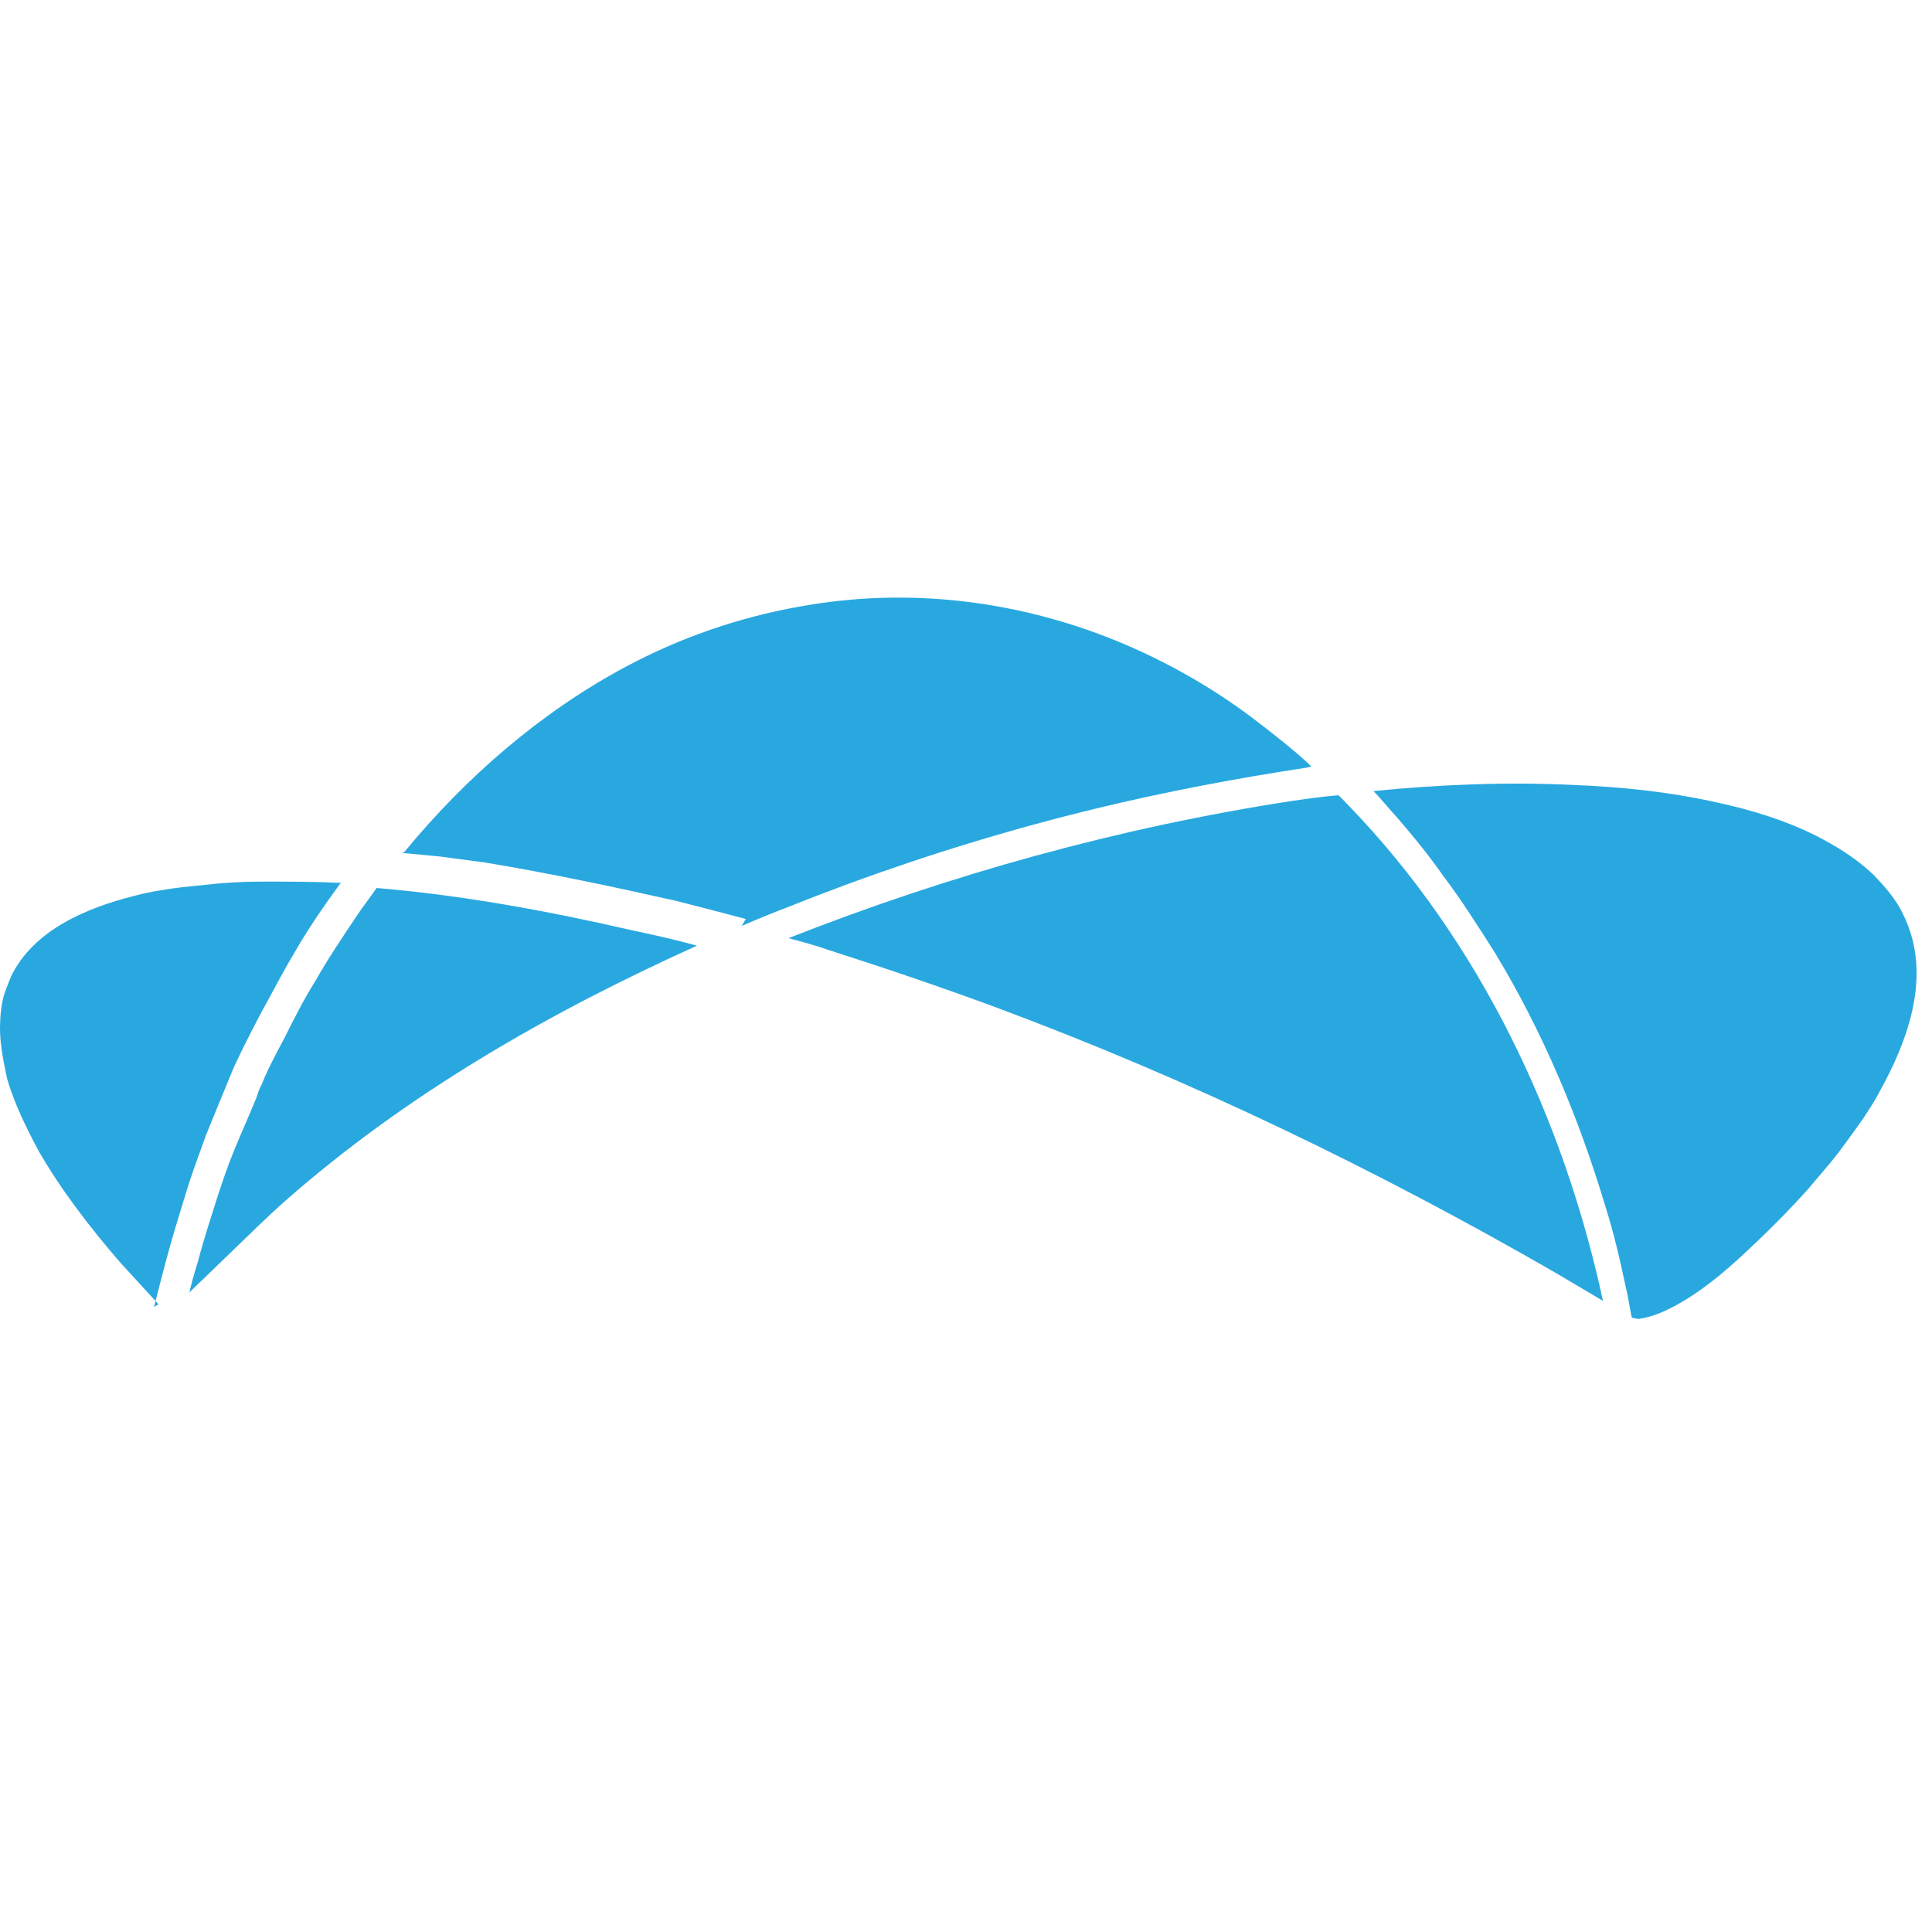 <?xml version="1.0" encoding="utf-8"?><!DOCTYPE svg PUBLIC "-//W3C//DTD SVG 1.1//EN" "http://www.w3.org/Graphics/SVG/1.1/DTD/svg11.dtd"><svg version="1.1" xmlns="http://www.w3.org/2000/svg" xmlns:xlink="http://www.w3.org/1999/xlink" width="32" height="32" viewBox="0 0 32 32" data-tags="topcoder"><g fill="#444" transform="scale(0.031 0.031)"><path fill="rgb(41, 168, 224)" d="M875.264 704.725c8.192-1.109 16.043-4.779 23.125-8.96 14.72-8.576 27.563-20.181 39.936-32 9.643-9.131 18.944-18.603 27.861-28.587 5.12-6.229 10.923-12.629 16.043-19.243 4.48-6.101 8.96-12.16 13.44-18.603 3.243-4.907 6.4-9.813 9.045-14.933 14.080-25.515 25.643-57.003 15.403-86.016-1.323-4.011-3.243-7.893-5.163-11.52-3.883-6.571-9.003-12.416-14.123-17.621-8.96-8.576-19.968-15.36-30.848-20.864-16.043-8.021-33.323-13.355-51.243-17.323-25.728-5.845-51.413-8.576-77.696-9.643-35.925-1.749-71.851-0.256-107.179 3.243 4.48 4.651 8.363 9.6 12.843 14.421 8.32 9.643 16.725 19.925 24.363 30.848 9.685 12.8 18.645 26.923 27.605 41.045 25.685 42.325 44.971 88.533 59.008 135.381 4.48 14.080 7.765 28.245 10.88 43.008 1.323 5.12 2.048 10.923 3.285 16.683zM82.304 698.283c2.219-8.704 4.48-17.579 6.827-26.283 3.413-12.843 7.509-25.6 11.349-38.229 2.944-9.259 6.4-18.304 9.685-27.52 3.84-9.6 7.893-19.2 11.819-28.843 1.408-3.243 2.603-6.528 4.181-9.813 4.352-9.173 9.003-18.219 13.739-27.179 5.76-10.325 10.923-20.523 16.683-30.165 7.68-13.483 16.085-25.685 25.003-37.888l0.683-0.64c-14.123-0.683-28.885-0.683-43.008-0.683-10.24 0-21.163 0.683-31.403 1.92-7.083 0.683-14.080 1.323-21.163 2.603-5.163 0.683-10.24 1.92-15.403 3.2-25.003 6.4-53.248 17.963-65.408 42.965-1.323 3.243-2.603 6.443-3.883 10.325-1.365 5.12-2.005 11.52-2.005 17.323 0 9.003 1.92 17.963 3.797 26.965 3.883 13.44 10.325 26.325 16.768 38.485 12.16 21.163 27.563 41.045 43.605 59.648l20.523 22.4zM856.747 696.363c-20.992-98.219-65.963-193.365-136.277-266.069l-3.541-3.669-1.749-1.707c-8.533 0.597-17.024 1.92-25.728 3.157-91.904 14.165-181.76 39.168-268.16 73.173 7.168 1.92 14.336 3.84 21.632 6.4 30.123 9.643 60.288 19.883 89.941 30.848 103.296 38.485 202.88 86.571 298.581 141.739l25.003 14.805zM101.291 690.432l37.248-35.968c6.4-6.101 6.4-6.059 12.843-11.947 65.408-57.771 141.568-101.333 221.013-137.259-11.733-3.243-23.424-5.803-35.157-8.32-44.928-10.283-90.155-18.645-136.021-22.485-3.584 5.163-7.083 9.685-10.539 14.763-7.723 11.563-15.104 22.485-22.059 34.688-6.4 10.24-11.563 20.523-16.725 30.848-4.437 8.32-8.96 16.683-12.203 25.003-1.237 1.92-1.92 4.48-2.56 6.4-3.883 9.643-8.32 19.243-12.203 28.885-3.157 7.723-5.76 15.36-8.32 23.083-3.84 12.203-7.68 23.765-10.88 35.968-1.963 6.4-3.883 12.843-5.12 19.2zM396.288 494.72c8.96-3.883 17.792-7.467 26.795-10.88 9.941-4.011 19.883-7.765 29.867-11.477 43.648-16.043 87.936-29.525 132.821-40.405 37.248-9.003 74.411-16.043 112.341-21.803l2.56-0.683c-10.283-9.643-21.163-17.963-32.085-26.325-20.523-15.36-42.965-28.245-66.688-38.485-55.253-23.723-116.181-31.403-175.147-20.48-32.128 5.717-63.616 16.64-92.459 32.085-45.525 24.363-85.333 59.008-118.101 98.773l-1.28 0.683 19.883 1.877 24.405 3.243c34.688 5.76 68.011 12.843 102.016 20.48 12.843 3.243 25.045 6.443 37.248 9.685z" /></g></svg>